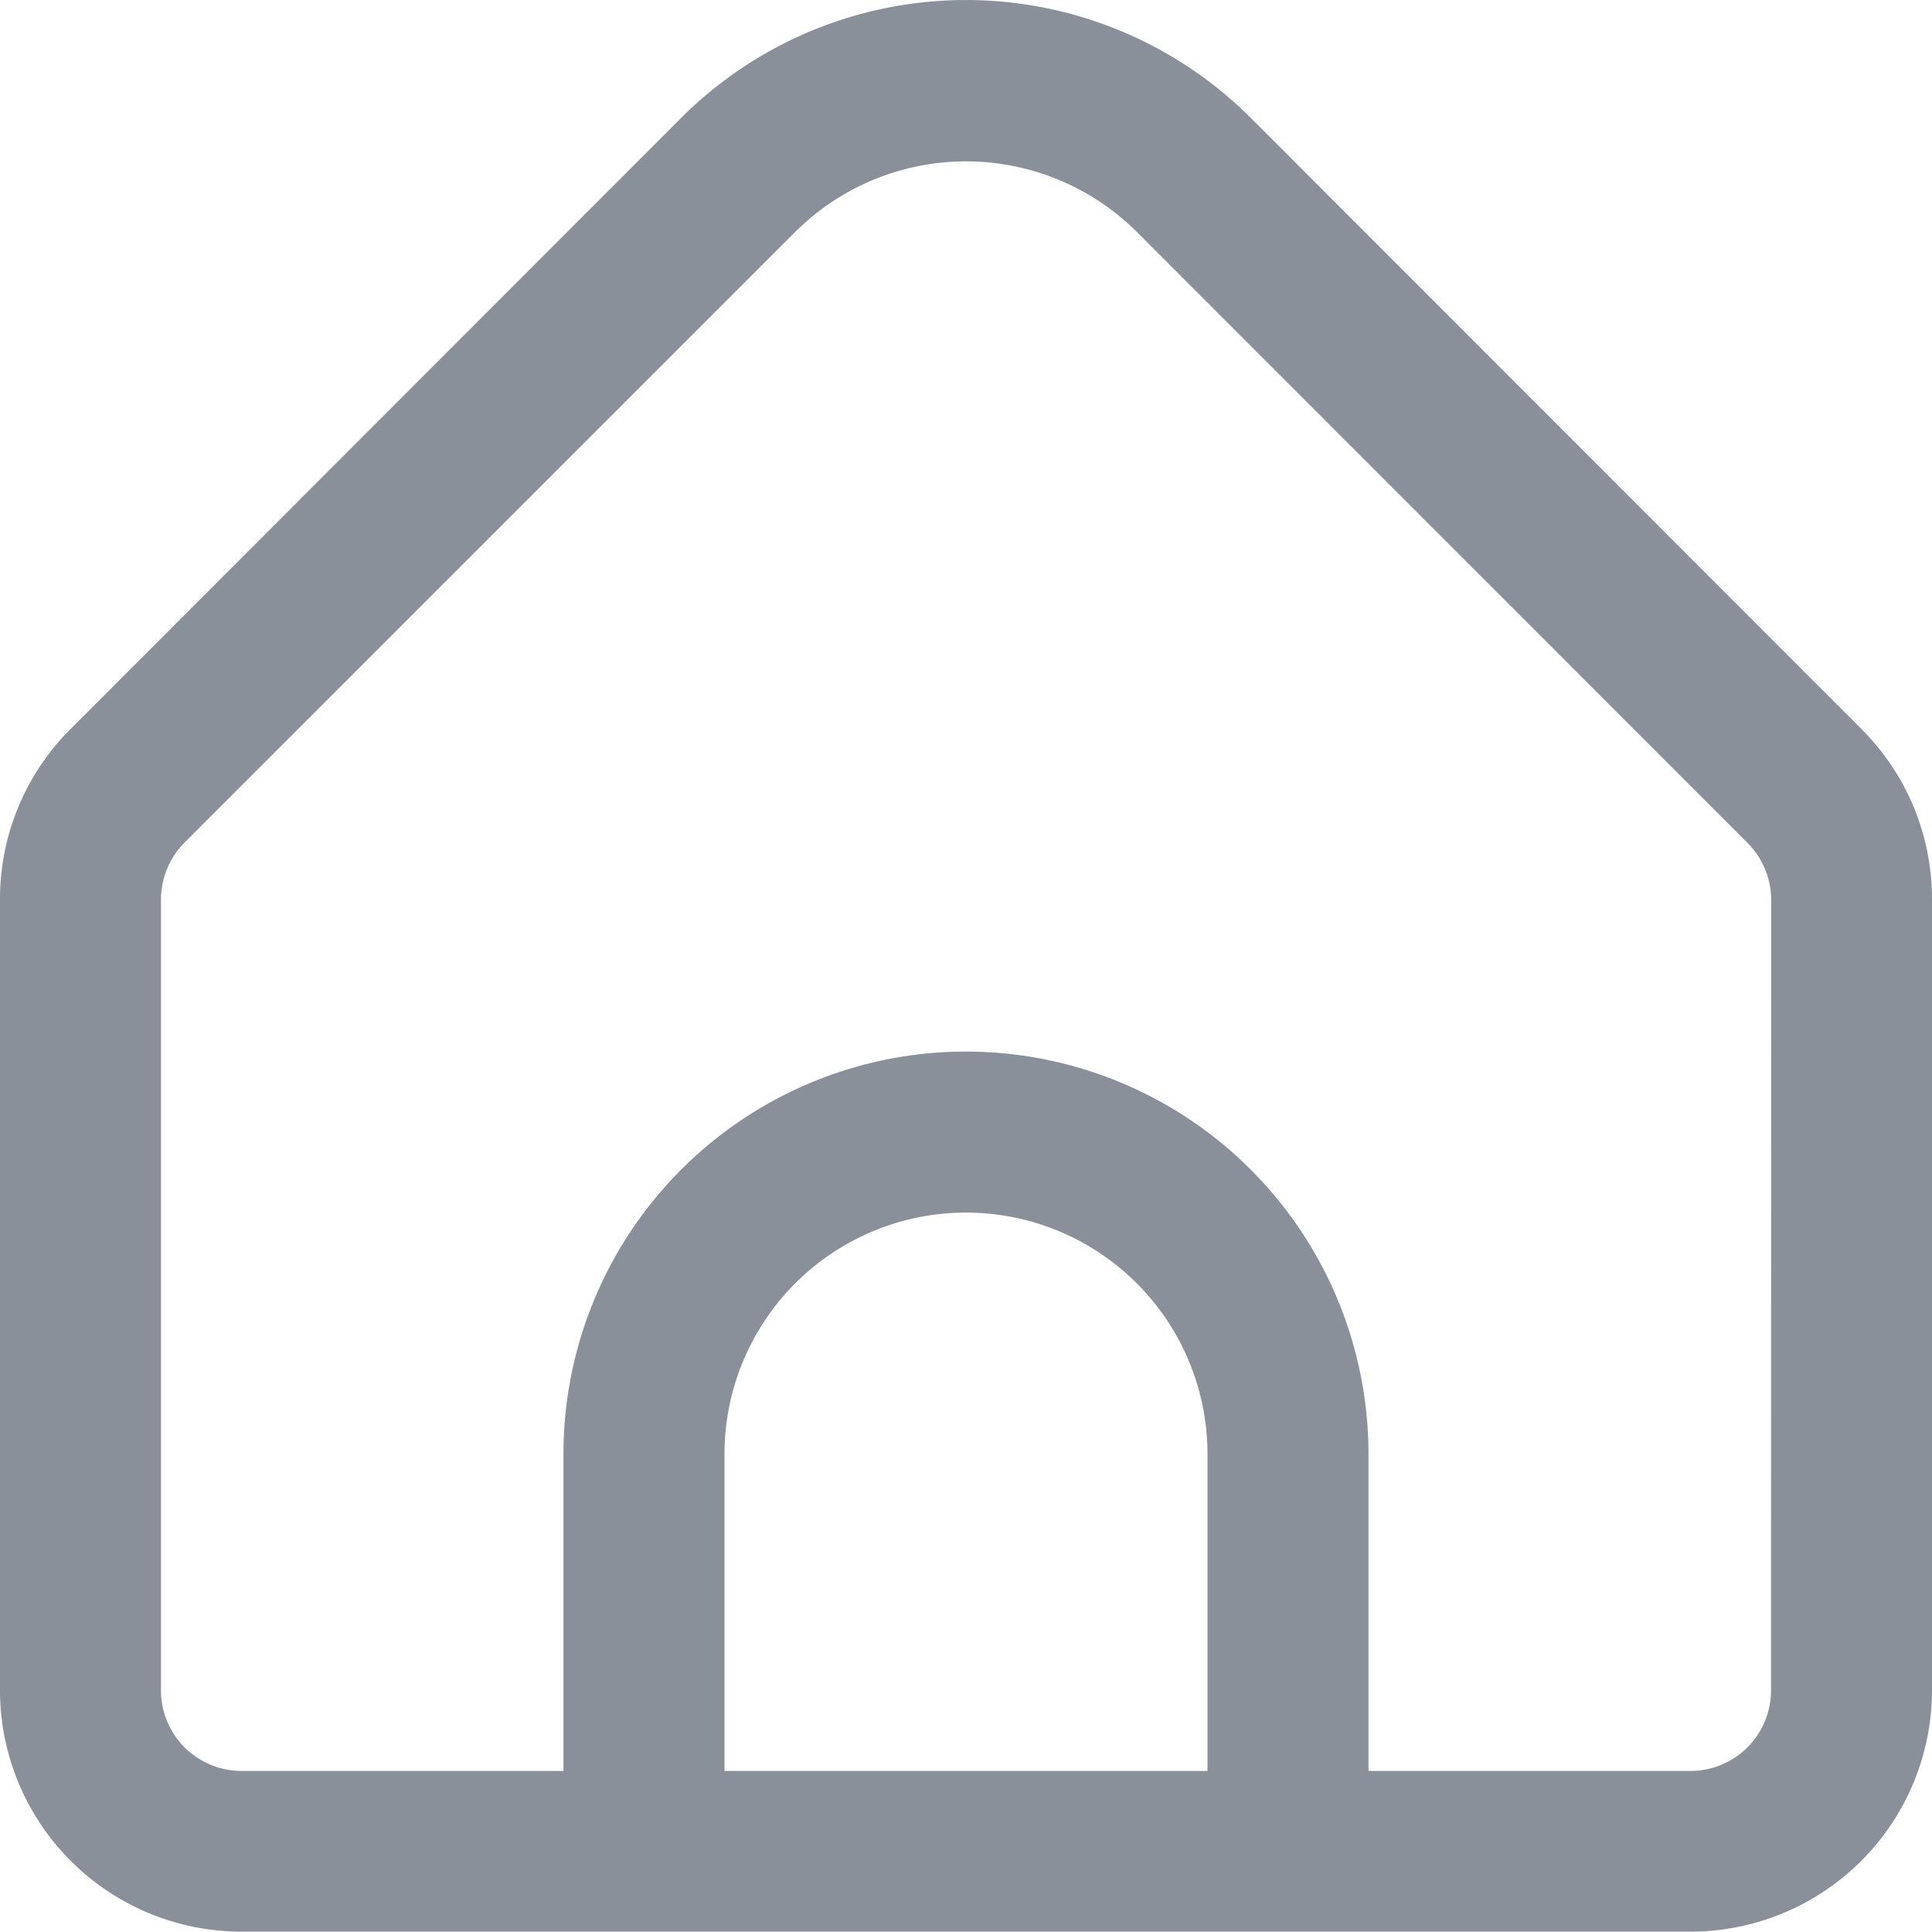 <svg xmlns="http://www.w3.org/2000/svg" width="22" height="22" viewBox="0 0 22 22">
  <g id="vuesax_linear_document-text" data-name="vuesax/linear/document-text" transform="translate(-173 -188.666)">
    <g id="vuesax_linear_document-text-2" data-name="vuesax/linear/document-text" transform="translate(173 188.666)">
      <path id="home_3_" data-name="home (3)" d="M21.194,8.32,14.241,1.362a4.589,4.589,0,0,0-6.483,0L.806,8.32A2.732,2.732,0,0,0,0,10.265v9a2.751,2.751,0,0,0,2.75,2.752h16.5A2.751,2.751,0,0,0,22,19.27v-9A2.732,2.732,0,0,0,21.194,8.32ZM13.75,20.187H8.25V16.579a2.75,2.75,0,1,1,5.5,0Zm6.417-.917a.917.917,0,0,1-.917.917H15.583V16.579a4.583,4.583,0,1,0-9.167,0v3.608H2.75a.917.917,0,0,1-.917-.917v-9A.925.925,0,0,1,2.1,9.617L9.055,2.662a2.756,2.756,0,0,1,3.89,0L19.9,9.62a.925.925,0,0,1,.269.646Z" transform="translate(0 -0.021)" fill="#8a9099"/>
    </g>
  </g>
</svg>

